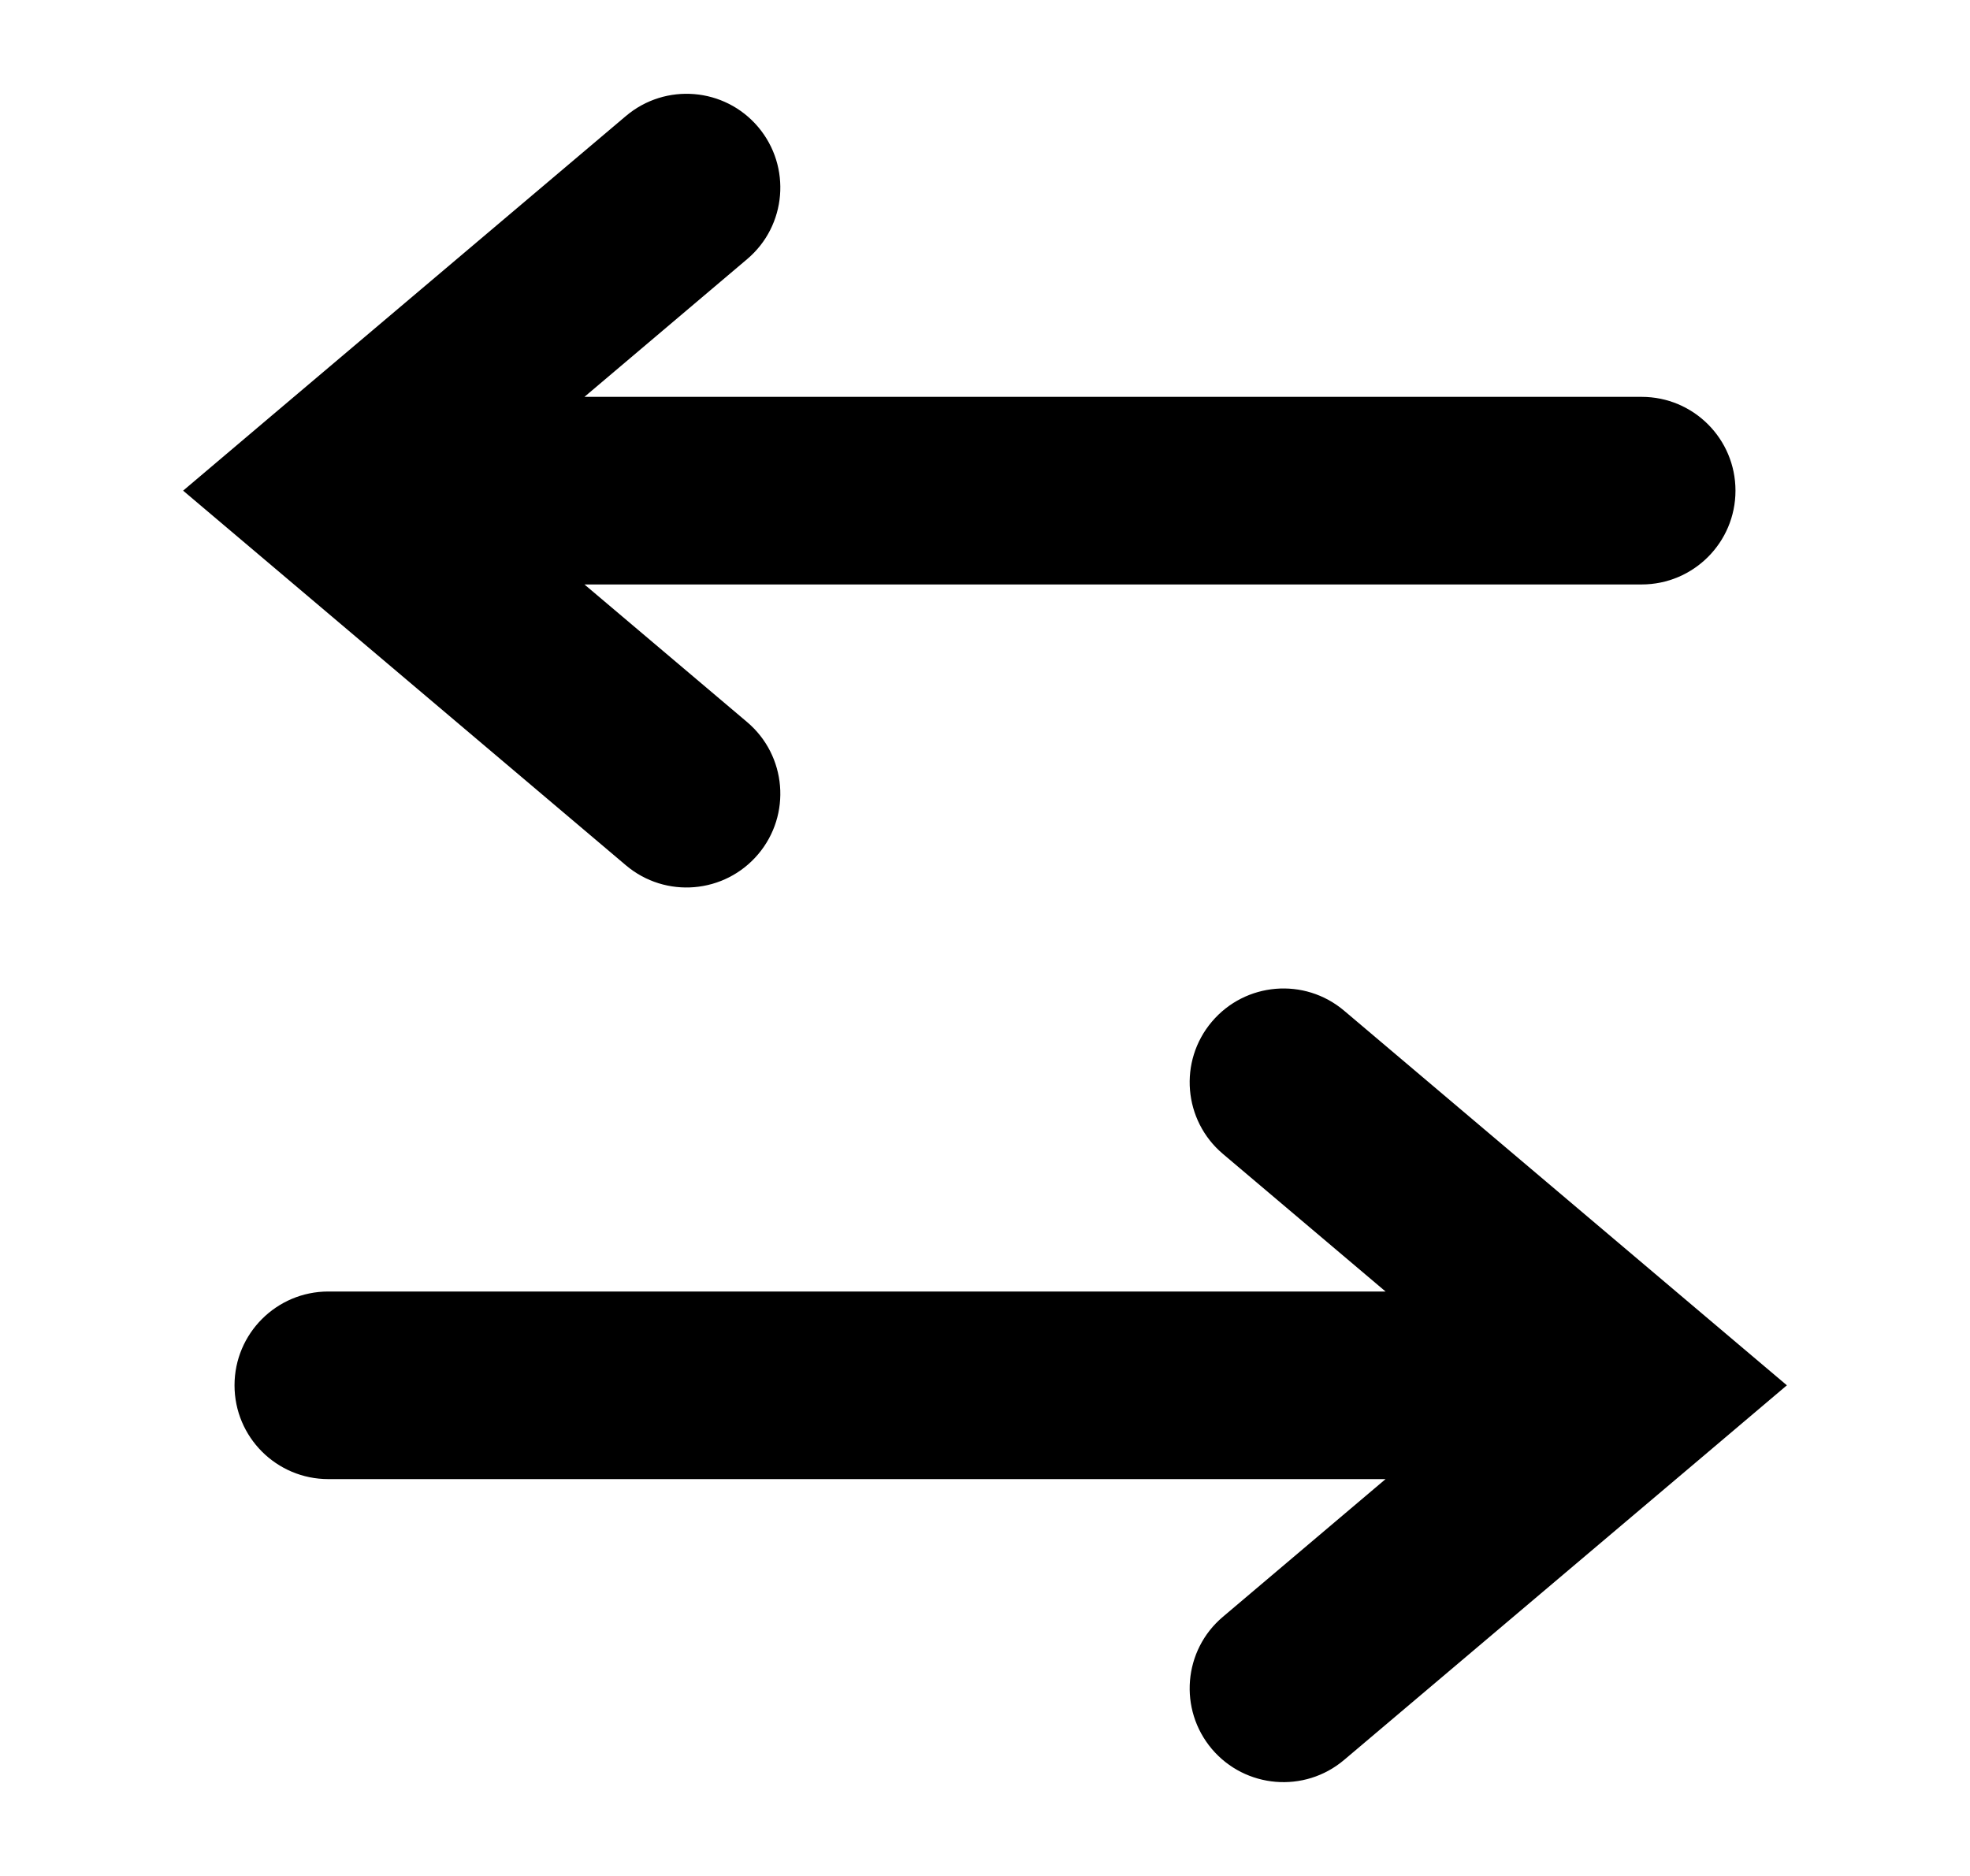 <svg width="21" height="20" viewBox="0 0 21 20" fill="none" xmlns="http://www.w3.org/2000/svg">
<path fill-rule="evenodd" clip-rule="evenodd" d="M13.036 17.237C12.614 17.593 12.562 18.224 12.918 18.646C13.275 19.067 13.906 19.12 14.328 18.763L18.146 15.533L19.048 14.769L18.146 14.006L14.328 10.775C13.906 10.418 13.275 10.471 12.918 10.893C12.562 11.314 12.614 11.945 13.036 12.302L14.77 13.769L3.5 13.769C2.948 13.769 2.5 14.217 2.5 14.769C2.5 15.322 2.948 15.769 3.5 15.769L14.77 15.769L13.036 17.237Z" fill="black"/>
<path fill-rule="evenodd" clip-rule="evenodd" d="M7.964 2.763C8.386 2.407 8.438 1.776 8.082 1.354C7.725 0.932 7.094 0.88 6.672 1.237L2.854 4.467L1.952 5.231L2.854 5.994L6.672 9.225C7.094 9.582 7.725 9.529 8.082 9.107C8.438 8.686 8.386 8.055 7.964 7.698L6.23 6.231L17.5 6.231C18.052 6.231 18.5 5.783 18.5 5.231C18.5 4.678 18.052 4.231 17.5 4.231L6.23 4.231L7.964 2.763Z" fill="black"/>
</svg>
